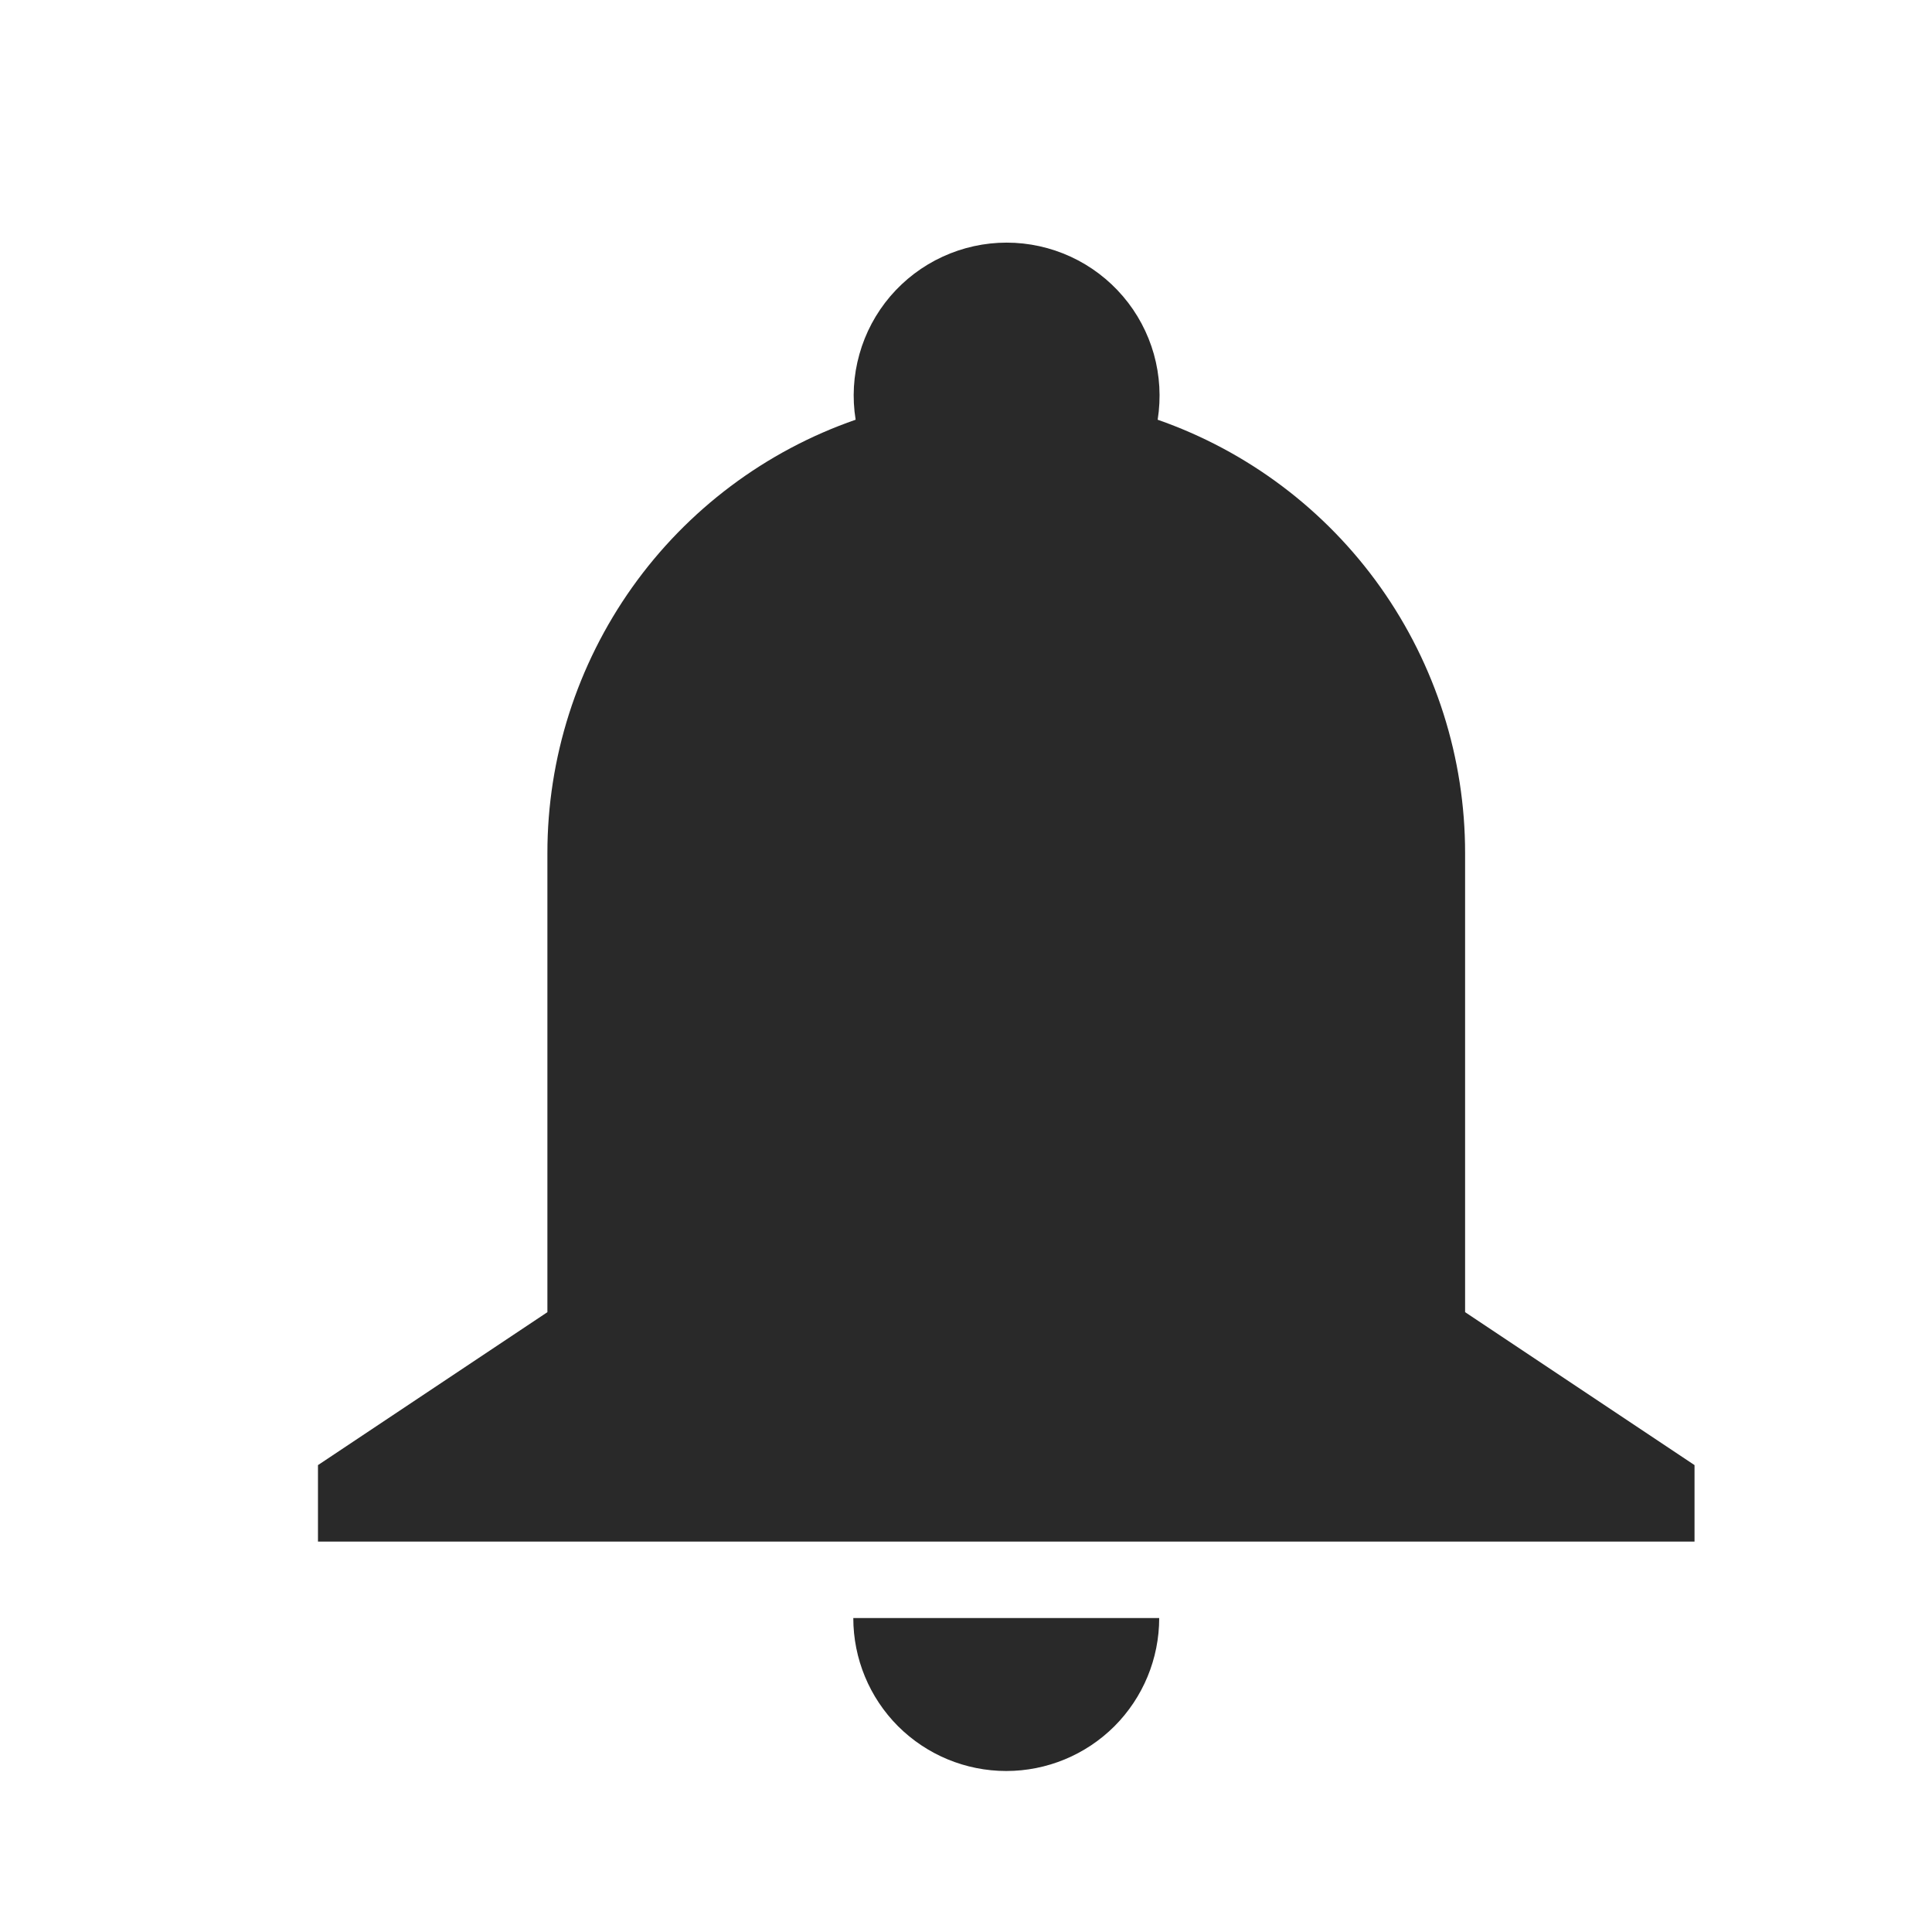 <svg width="24" height="24" viewBox="0 0 24 24" fill="none" xmlns="http://www.w3.org/2000/svg">
<g clip-path="url(#clip0_146_56)">
<path d="M6.8 10.6C6.799 9.416 7.168 8.261 7.854 7.295C8.54 6.33 9.51 5.602 10.629 5.214C10.585 4.942 10.601 4.665 10.676 4.4C10.75 4.135 10.881 3.89 11.059 3.681C11.238 3.472 11.459 3.304 11.709 3.189C11.958 3.074 12.23 3.014 12.505 3.014C12.78 3.014 13.051 3.074 13.301 3.189C13.55 3.304 13.772 3.472 13.95 3.681C14.129 3.89 14.259 4.135 14.334 4.4C14.408 4.665 14.424 4.942 14.381 5.214C15.498 5.604 16.466 6.332 17.15 7.297C17.834 8.263 18.201 9.417 18.2 10.6V16.3L21.05 18.2V19.15H3.95V18.2L6.8 16.3V10.6ZM14.4 20.1C14.4 20.604 14.2 21.087 13.844 21.444C13.487 21.8 13.004 22 12.5 22C11.996 22 11.513 21.8 11.156 21.444C10.8 21.087 10.6 20.604 10.6 20.1H14.4Z" fill="#292929"/>
</g>
<defs>
<clipPath id="clip0_146_56">
<rect width="19" height="19" fill="white" transform="translate(3 3)"/>
</clipPath>
</defs>
</svg>
